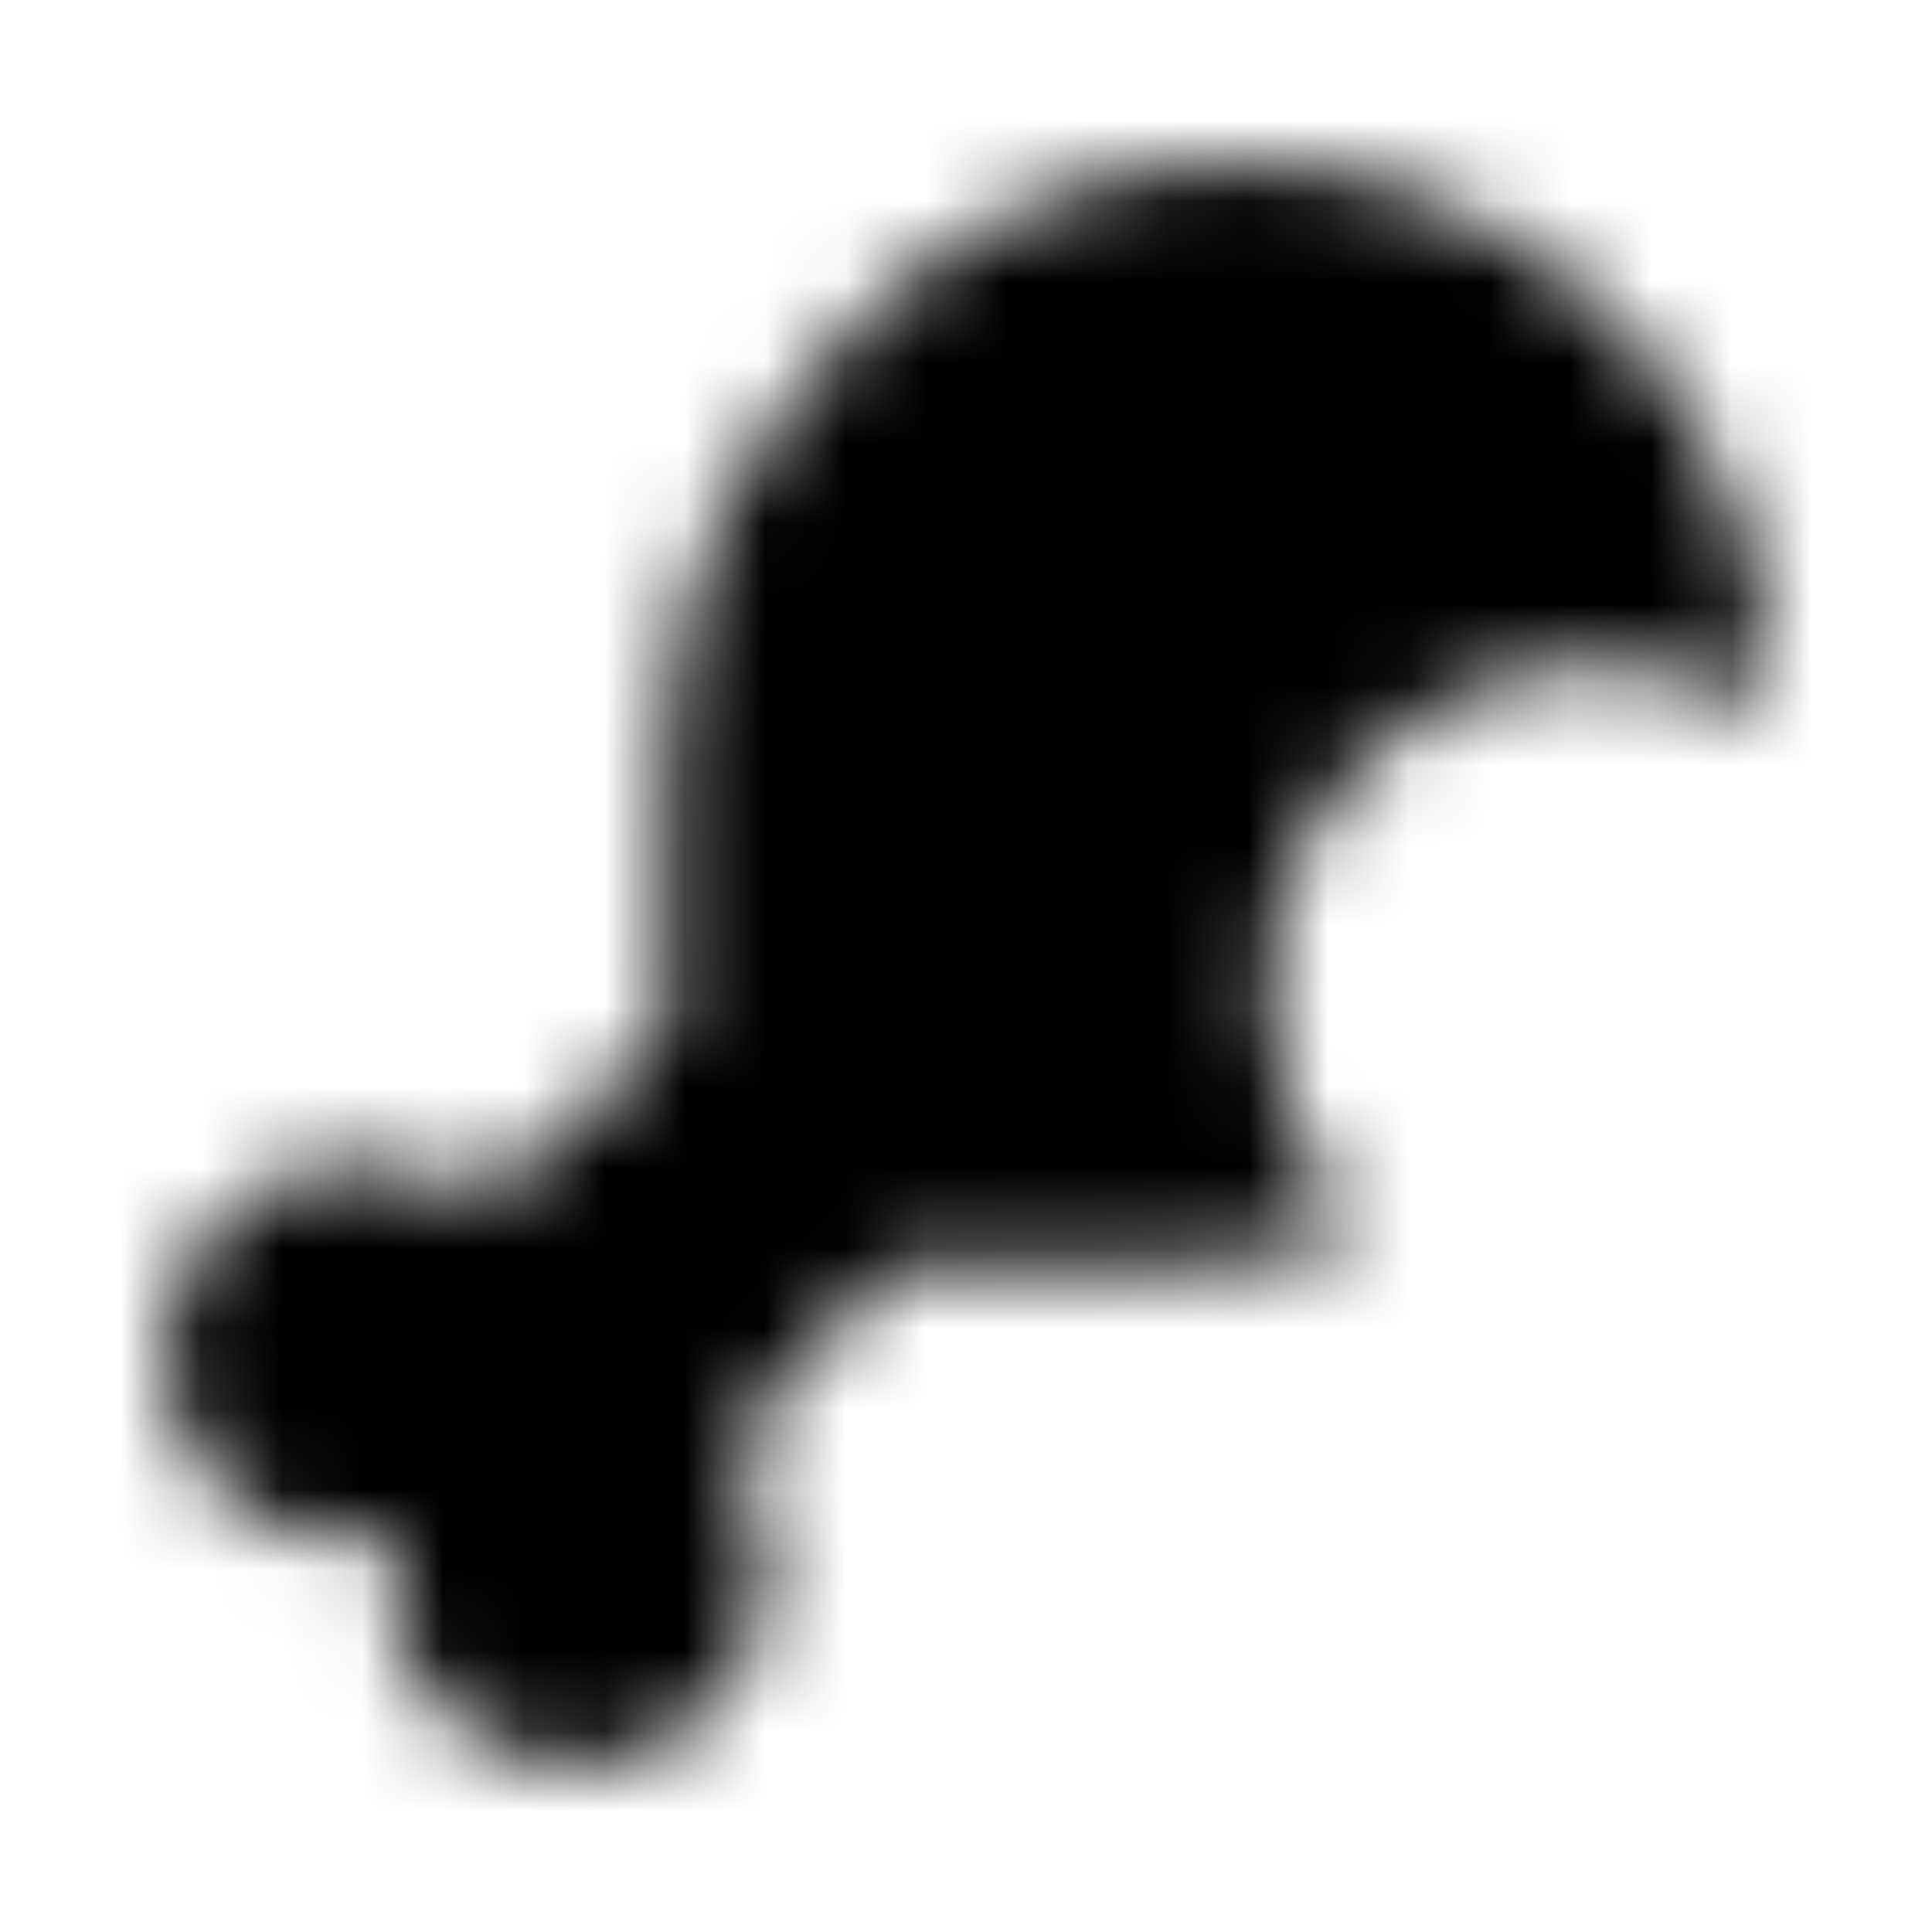 <?xml version="1.0" encoding="UTF-8"?>
<svg width="24px" height="24px" viewBox="0 0 24 24" version="1.1" xmlns="http://www.w3.org/2000/svg" xmlns:xlink="http://www.w3.org/1999/xlink">
    <!-- Generator: Sketch 52.5 (67469) - http://www.bohemiancoding.com/sketch -->
    <title>drumstick-bite</title>
    <desc>Created with Sketch.</desc>
    <defs>
        <path d="M20.046,3.948 C17.473,1.377 13.301,1.377 10.727,3.948 C9.347,5.328 8.269,7 8.269,9.49 L8.269,12.83 L6.689,14.409 C6.311,14.786 5.753,14.84 5.258,14.642 C4.412,14.304 3.412,14.475 2.728,15.159 C1.809,16.077 1.809,17.565 2.728,18.483 C3.322,19.077 4.149,19.245 4.912,19.07 C4.737,19.833 4.905,20.659 5.5,21.253 C6.418,22.171 7.907,22.171 8.826,21.253 C9.511,20.569 9.682,19.57 9.344,18.725 C9.146,18.23 9.199,17.673 9.577,17.295 L11.158,15.716 L14.5,15.716 C15.402,15.716 16.195,15.571 16.908,15.326 C15.365,13.618 15.358,11.037 16.949,9.447 C18.286,8.111 20.325,7.912 21.958,8.794 C22.009,7.046 21.382,5.282 20.046,3.948 Z" id="path-1"></path>
    </defs>
    <g id="drumstick-bite" stroke="none" stroke-width="1" fill="none" fill-rule="evenodd">
        <mask id="mask-2" fill="white">
            <use xlink:href="#path-1"></use>
        </mask>
        <g></g>
        <g id="🎨-color" mask="url(#mask-2)" fill="#000000">
            <rect id="🎨-Color" x="0" y="0" width="24" height="24"></rect>
        </g>
    </g>
</svg>